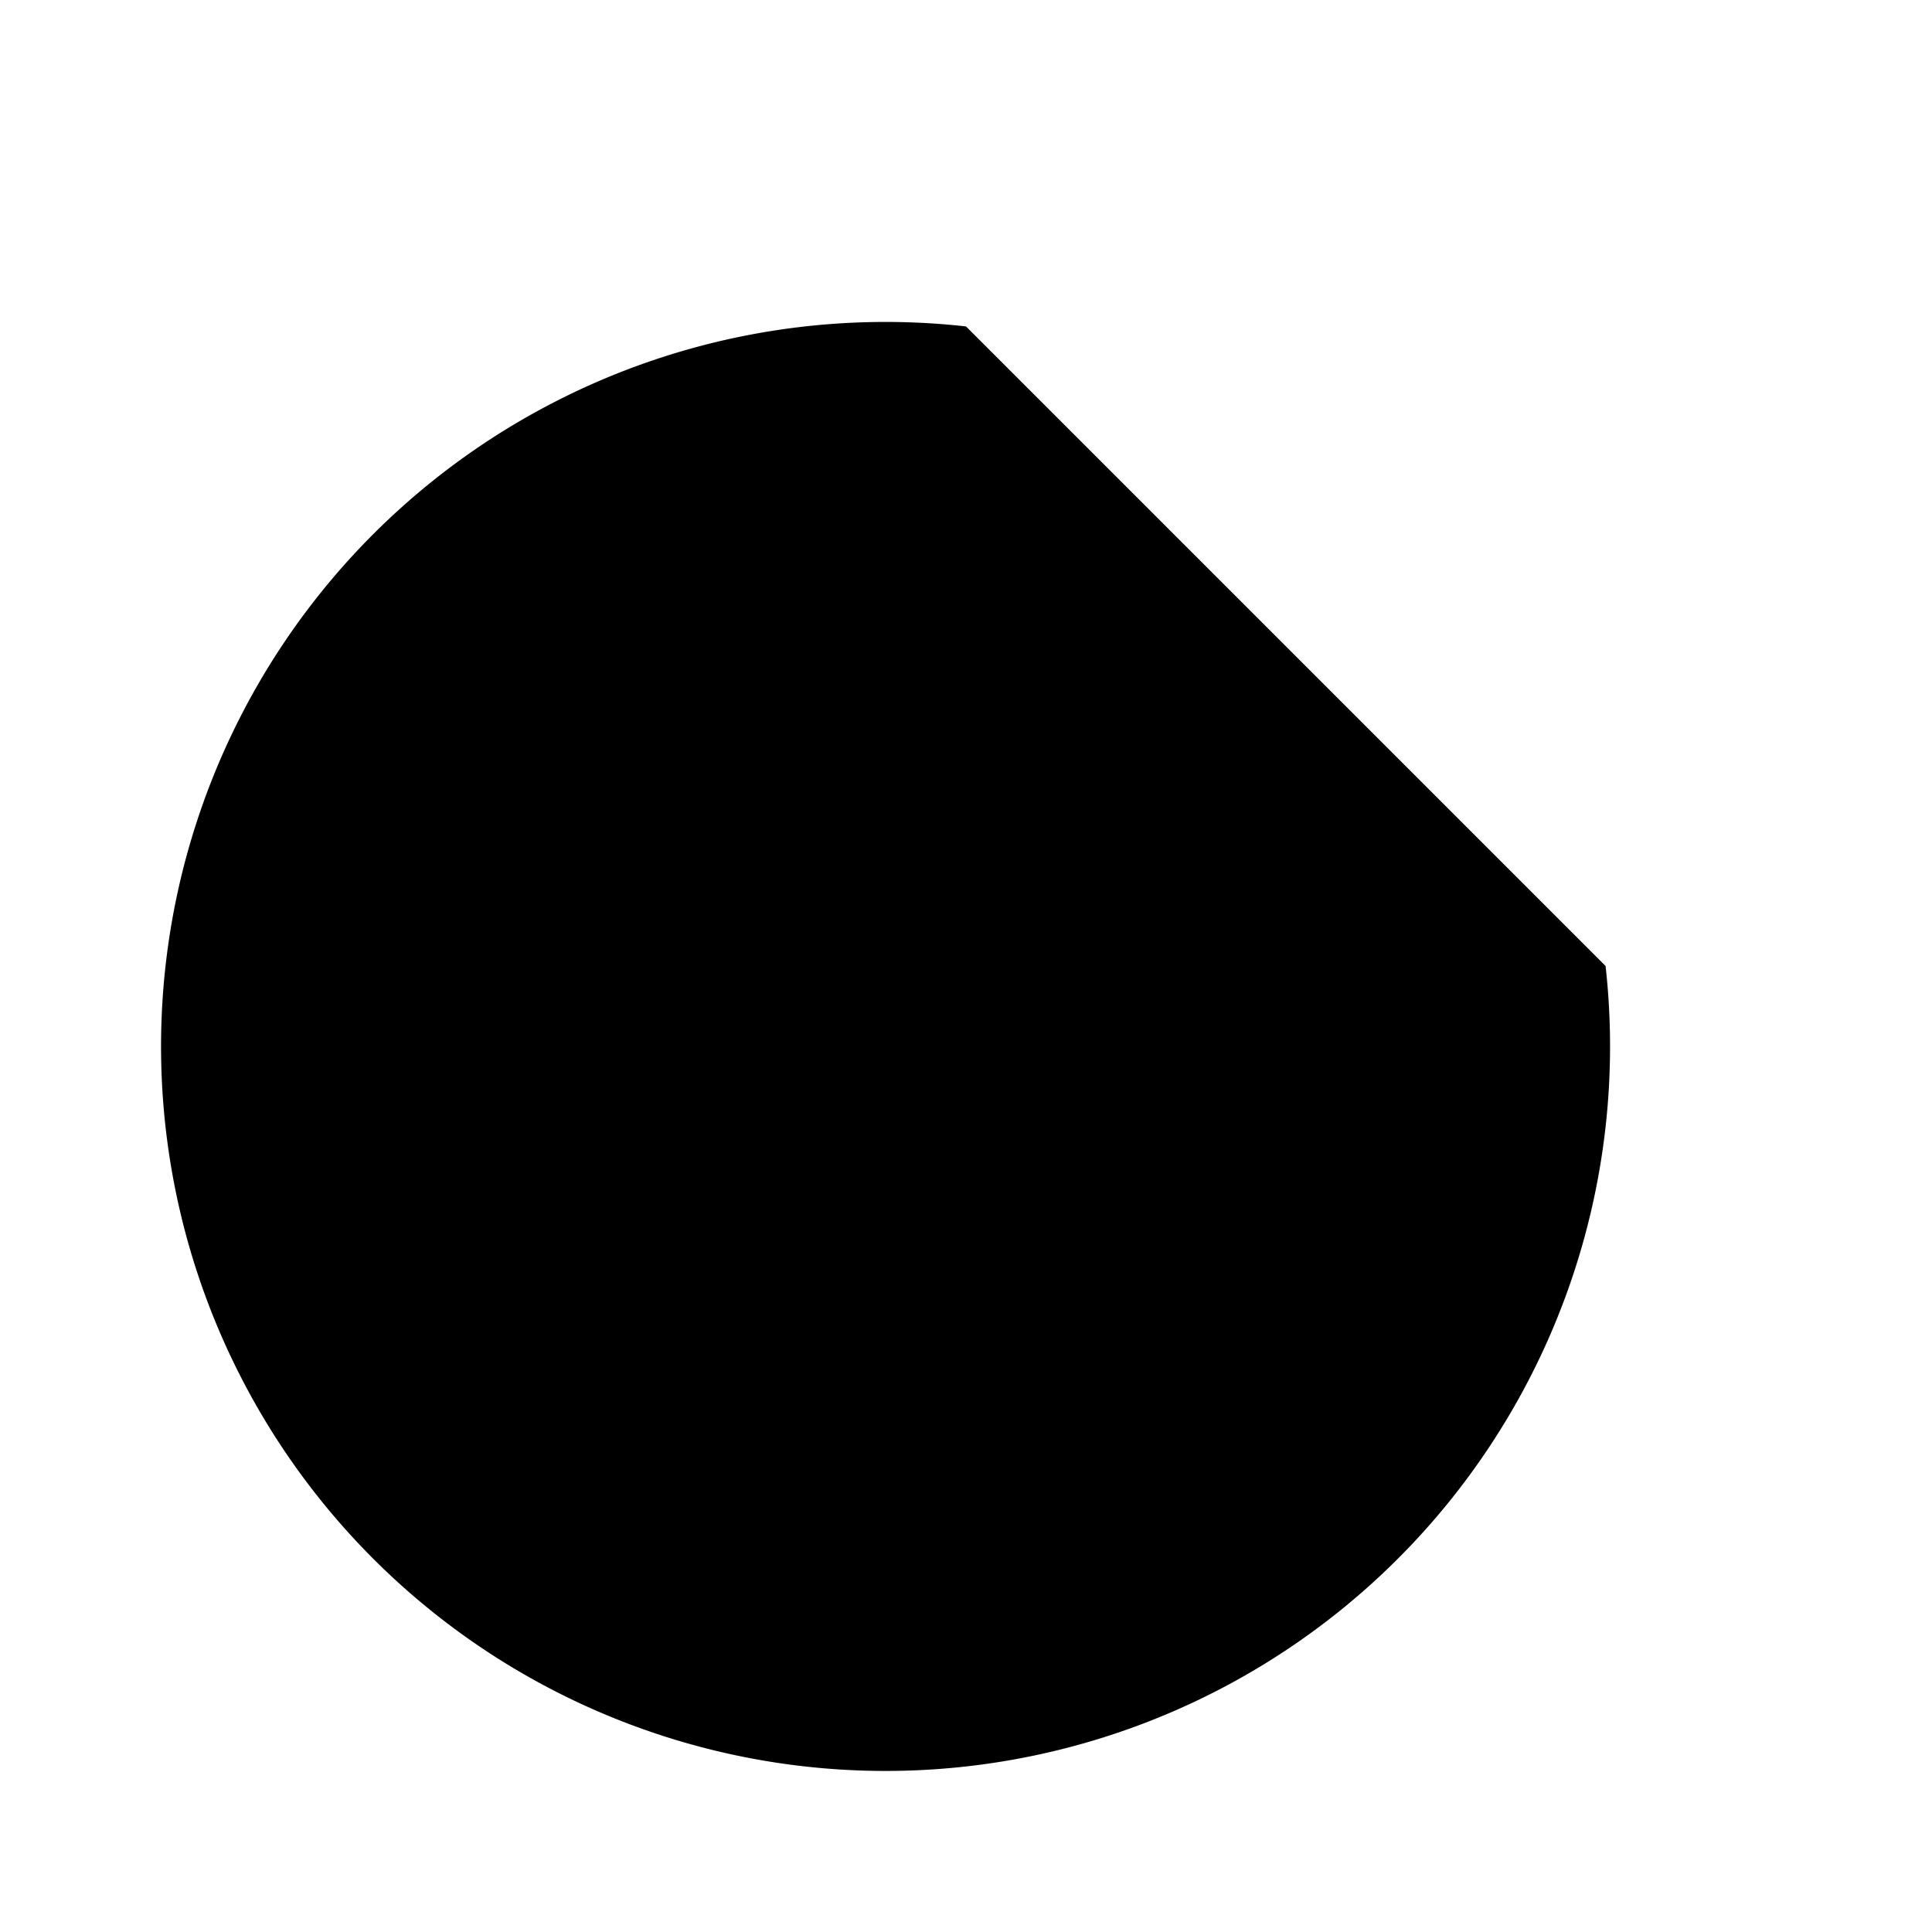 <svg xmlns="http://www.w3.org/2000/svg" viewBox="0 0 24 24"><path d="M11 9.5h1.5A1.5 1.5 0 0 1 14 11m-3-1.5H9.5A1.5 1.5 0 0 0 8 11v.5A1.5 1.5 0 0 0 9.5 13h3a1.5 1.5 0 0 1 1.5 1.5v.5a1.5 1.5 0 0 1-1.5 1.5H11m0-7V8m0 8.5H9.5A1.5 1.5 0 0 1 8 15m3 1.5V18"/><path d="M12 4.055A9 9 0 1 0 19.945 12M18.5 2v7M22 5.5h-7"/></svg>